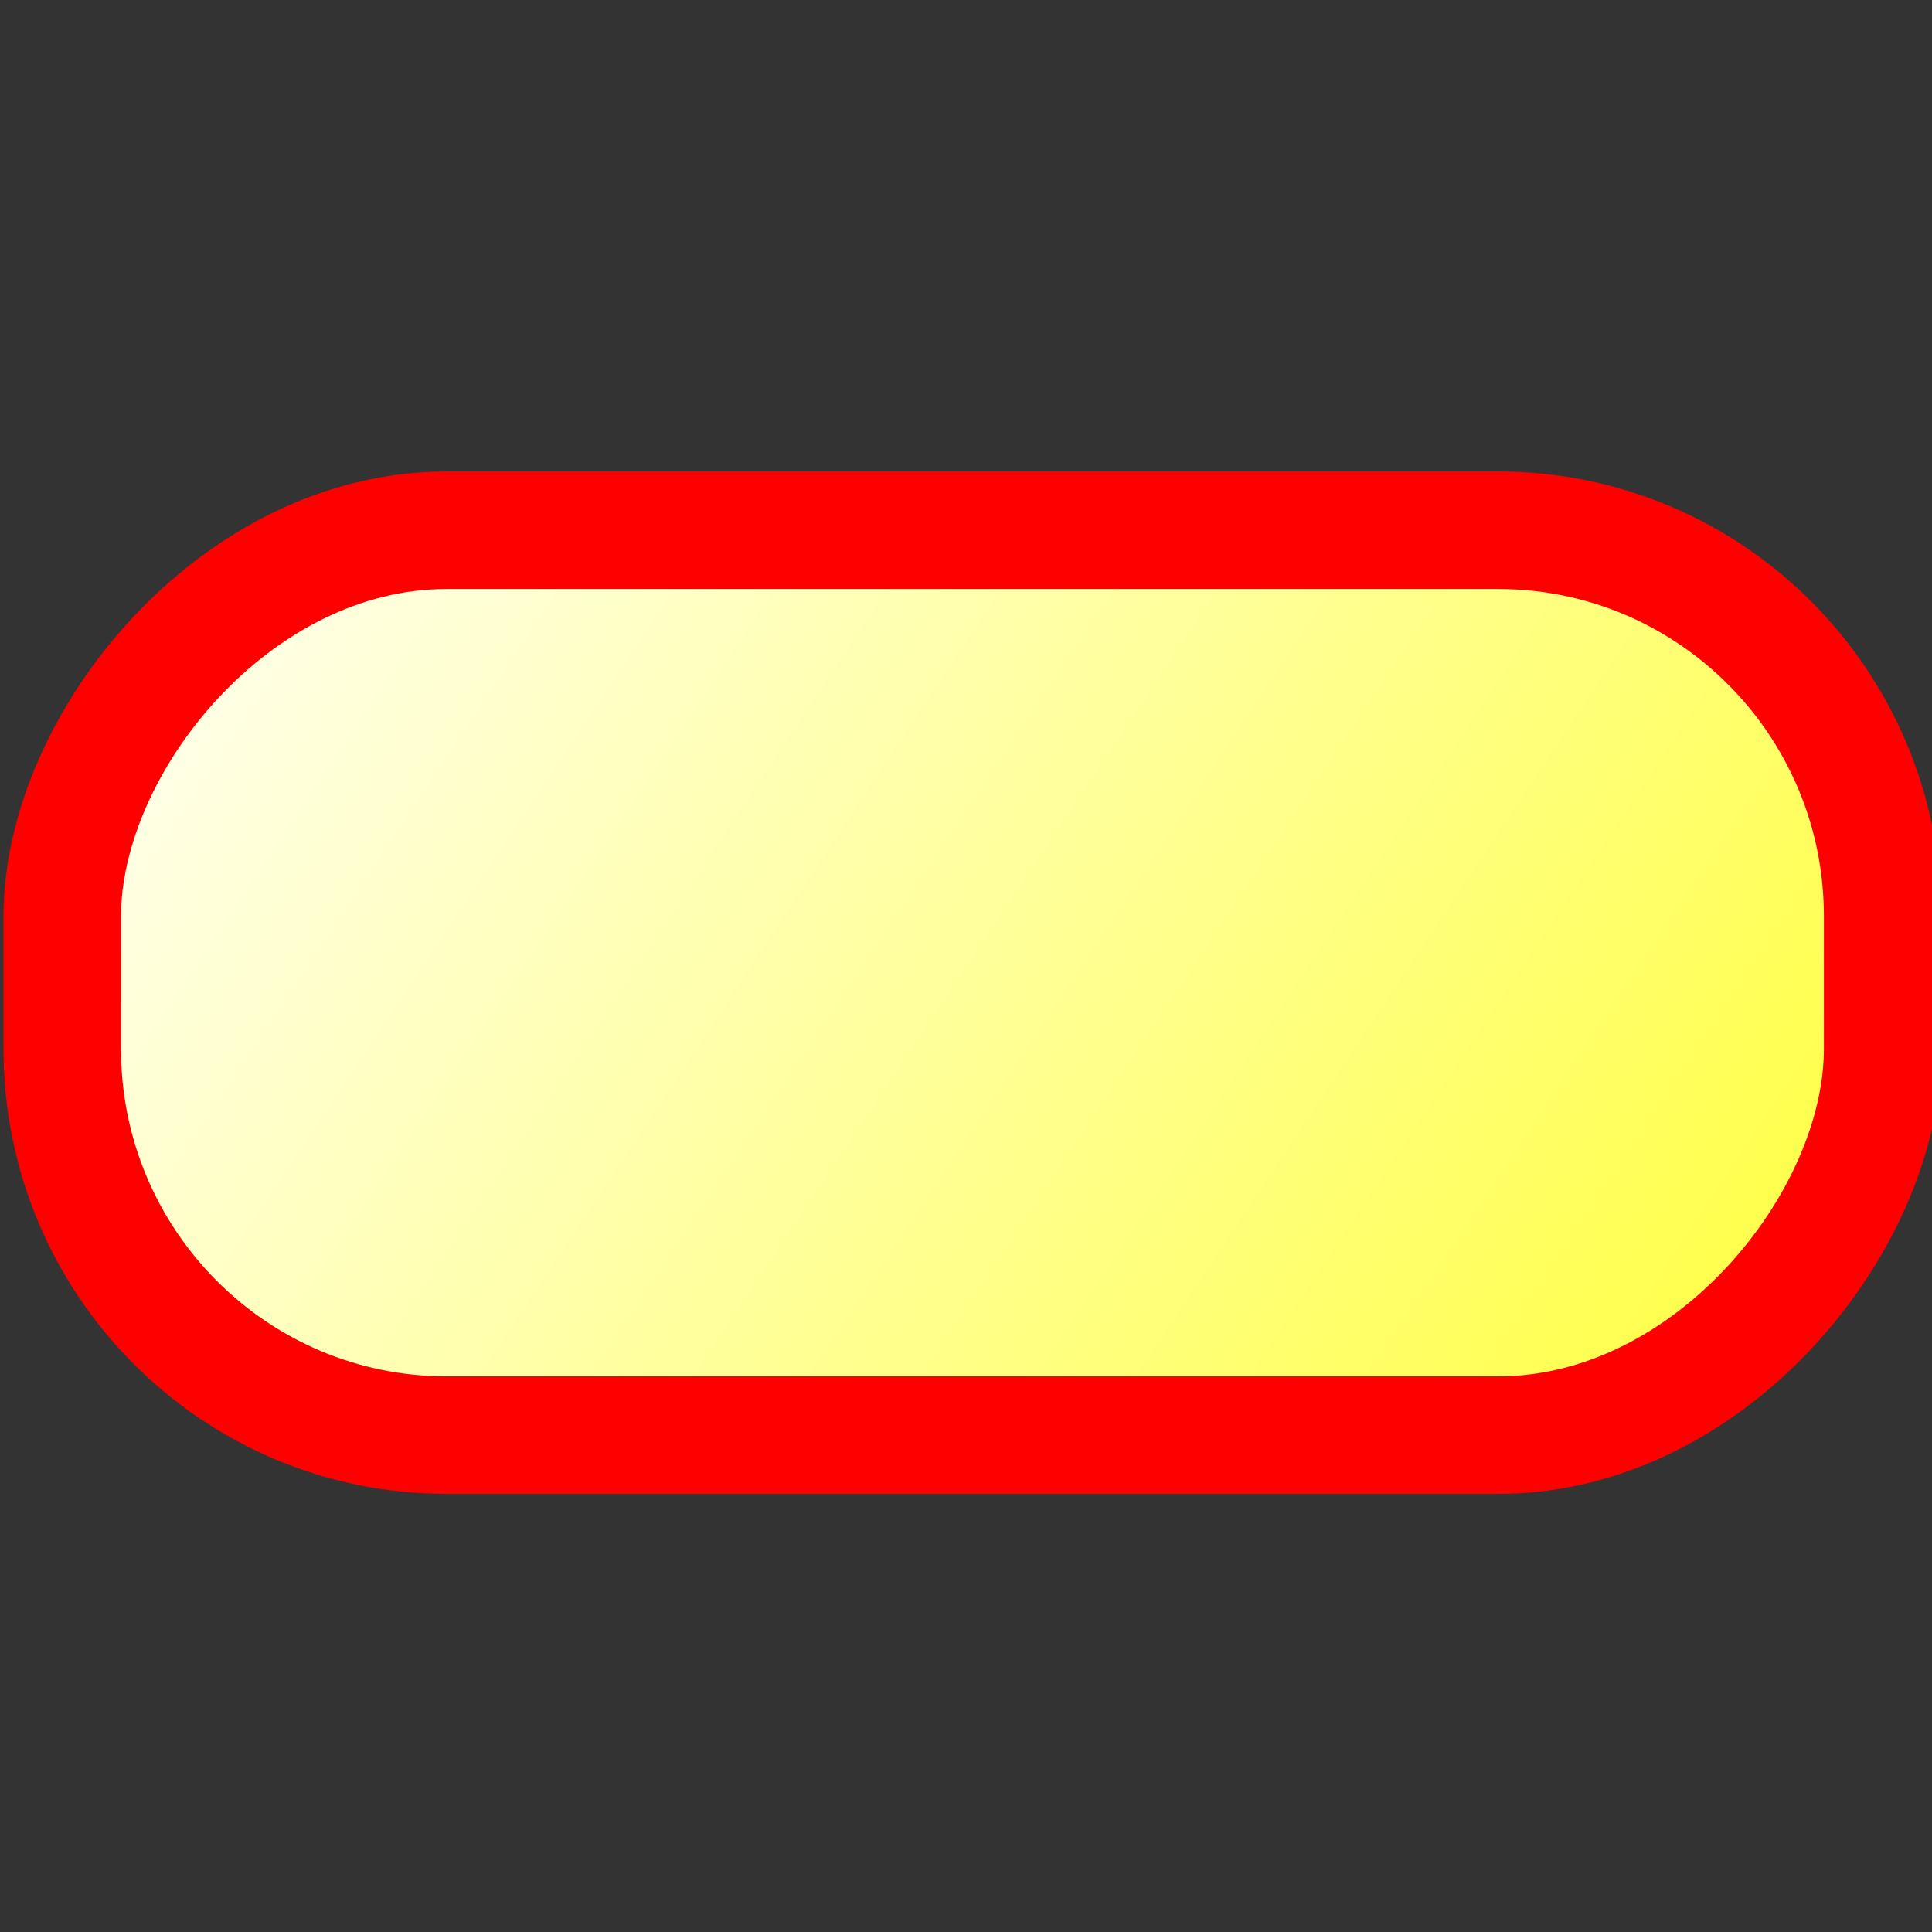<?xml version="1.0" encoding="UTF-8" standalone="no"?>
<!-- Created with Inkscape (http://www.inkscape.org/) -->

<svg
   xmlns:dc="http://purl.org/dc/elements/1.1/"
   xmlns:cc="http://creativecommons.org/ns#"
   xmlns:rdf="http://www.w3.org/1999/02/22-rdf-syntax-ns#"
   xmlns:svg="http://www.w3.org/2000/svg"
   xmlns="http://www.w3.org/2000/svg"
   xmlns:xlink="http://www.w3.org/1999/xlink"
   xmlns:sodipodi="http://sodipodi.sourceforge.net/DTD/sodipodi-0.dtd"
   xmlns:inkscape="http://www.inkscape.org/namespaces/inkscape"
   id="svg1"
   sodipodi:version="0.32"
   inkscape:version="0.48.4 r9939"
   width="22"
   height="22"
   sodipodi:docname="precondition.svg"
   version="1.1">
  <rect width="100%" height="100%" fill="#333333" stroke="none"/>
  <defs
     id="defs3">
    <inkscape:perspective
       sodipodi:type="inkscape:persp3d"
       inkscape:vp_x="0 : 11 : 1"
       inkscape:vp_y="0 : 1000 : 0"
       inkscape:vp_z="22 : 11 : 1"
       inkscape:persp3d-origin="11 : 7.3333333 : 1"
       id="perspective3970" />
    <linearGradient
       id="linearGradient868">
      <stop
         style="stop-color:#ffffff;stop-opacity:0;"
         offset="0"
         id="stop869" />
      <stop
         style="stop-color:#fff;stop-opacity:1;"
         offset="1"
         id="stop870" />
    </linearGradient>
    <linearGradient
       id="linearGradient893">
      <stop
         style="stop-color:#19839a;stop-opacity:0;"
         offset="0"
         id="stop894" />
      <stop
         style="stop-color:#fff;stop-opacity:1;"
         offset="1"
         id="stop895" />
    </linearGradient>
    <linearGradient
       id="linearGradient830">
      <stop
         style="stop-color:#ebffff;stop-opacity:0;"
         offset="0"
         id="stop831" />
      <stop
         style="stop-color:#fff;stop-opacity:1;"
         offset="1"
         id="stop832" />
    </linearGradient>
    <linearGradient
       id="linearGradient826">
      <stop
         style="stop-color:#ffff00;stop-opacity:1;"
         offset="0"
         id="stop827" />
      <stop
         style="stop-color:#fff;stop-opacity:1;"
         offset="1"
         id="stop828" />
    </linearGradient>
    <linearGradient
       xlink:href="#linearGradient830"
       id="linearGradient829"
       x1="1.55"
       y1="0.523"
       x2="0.204"
       y2="-0.122"
       spreadMethod="reflect" />
    <linearGradient
       xlink:href="#linearGradient830"
       id="linearGradient834"
       x1="-0.312"
       y1="0.195"
       x2="0.775"
       y2="0.945" />
    <linearGradient
       xlink:href="#linearGradient830"
       id="linearGradient836" />
    <linearGradient
       xlink:href="#linearGradient868"
       id="linearGradient892"
       gradientTransform="scale(0.995,1.005)"
       x1="32.348"
       y1="7.774"
       x2="95.16"
       y2="7.774"
       gradientUnits="userSpaceOnUse" />
    <linearGradient
       inkscape:collect="always"
       xlink:href="#linearGradient826"
       id="linearGradient4000"
       x1="-7.085"
       y1="17.08"
       x2="18.396"
       y2="0.127"
       gradientUnits="userSpaceOnUse"
       gradientTransform="translate(-22.146,0)" />
  </defs>
  <sodipodi:namedview
     id="base"
     pagecolor="#ffffff"
     bordercolor="#666666"
     borderopacity="1.0"
     inkscape:pageopacity="0.0"
     inkscape:pageshadow="2"
     inkscape:zoom="16"
     inkscape:cx="3.482246"
     inkscape:cy="13.748681"
     inkscape:window-width="1680"
     inkscape:window-height="987"
     gridtolerance="1px"
     inkscape:window-x="-3"
     inkscape:window-y="-3"
     showgrid="true"
     showguides="true"
     inkscape:guide-bbox="true"
     inkscape:window-maximized="1"
     inkscape:current-layer="svg1">
    <inkscape:grid
       id="GridFromPre046Settings"
       type="xygrid"
       originx="0px"
       originy="0px"
       spacingx="1pt"
       spacingy="1pt"
       color="#3f3fff"
       empcolor="#3f3fff"
       opacity="0.15"
       empopacity="0.38"
       empspacing="5"
       units="pt"
       visible="true"
       enabled="true"
       snapvisiblegridlinesonly="true" />
    <sodipodi:guide
       orientation="1,0"
       position="11.004,19.711"
       id="guide3990" />
    <sodipodi:guide
       orientation="0,1"
       position="7.292,11.358"
       id="guide3992" />
  </sodipodi:namedview>
  <path
     sodipodi:type="arc"
     style="fill:url(#linearGradient892);fill-opacity:0.75;fill-rule:evenodd;stroke-width:10"
     id="path864"
     sodipodi:cx="63.4375"
     sodipodi:cy="39.375"
     sodipodi:rx="31.25"
     sodipodi:ry="31.5625"
     d="m 94.688,39.375 a 31.25,31.562 0 1 1 -62.5,0 31.25,31.562 0 1 1 62.5,0 z"
     transform="matrix(-0.3,0,0,0.159,30.006,4.408)" />
  <rect
     style="fill:url(#linearGradient4000);fill-opacity:1.0;stroke:#ff0000;stroke-width:1.338;stroke-linecap:butt;stroke-linejoin:miter;stroke-miterlimit:4;stroke-opacity:1;stroke-dasharray:none;stroke-dashoffset:0"
     id="rect3988"
     width="20.729"
     height="10.304"
     x="-21.438"
     y="6.038"
     rx="4.378"
     ry="4.396"
     transform="scale(-1,1)" />
</svg>

